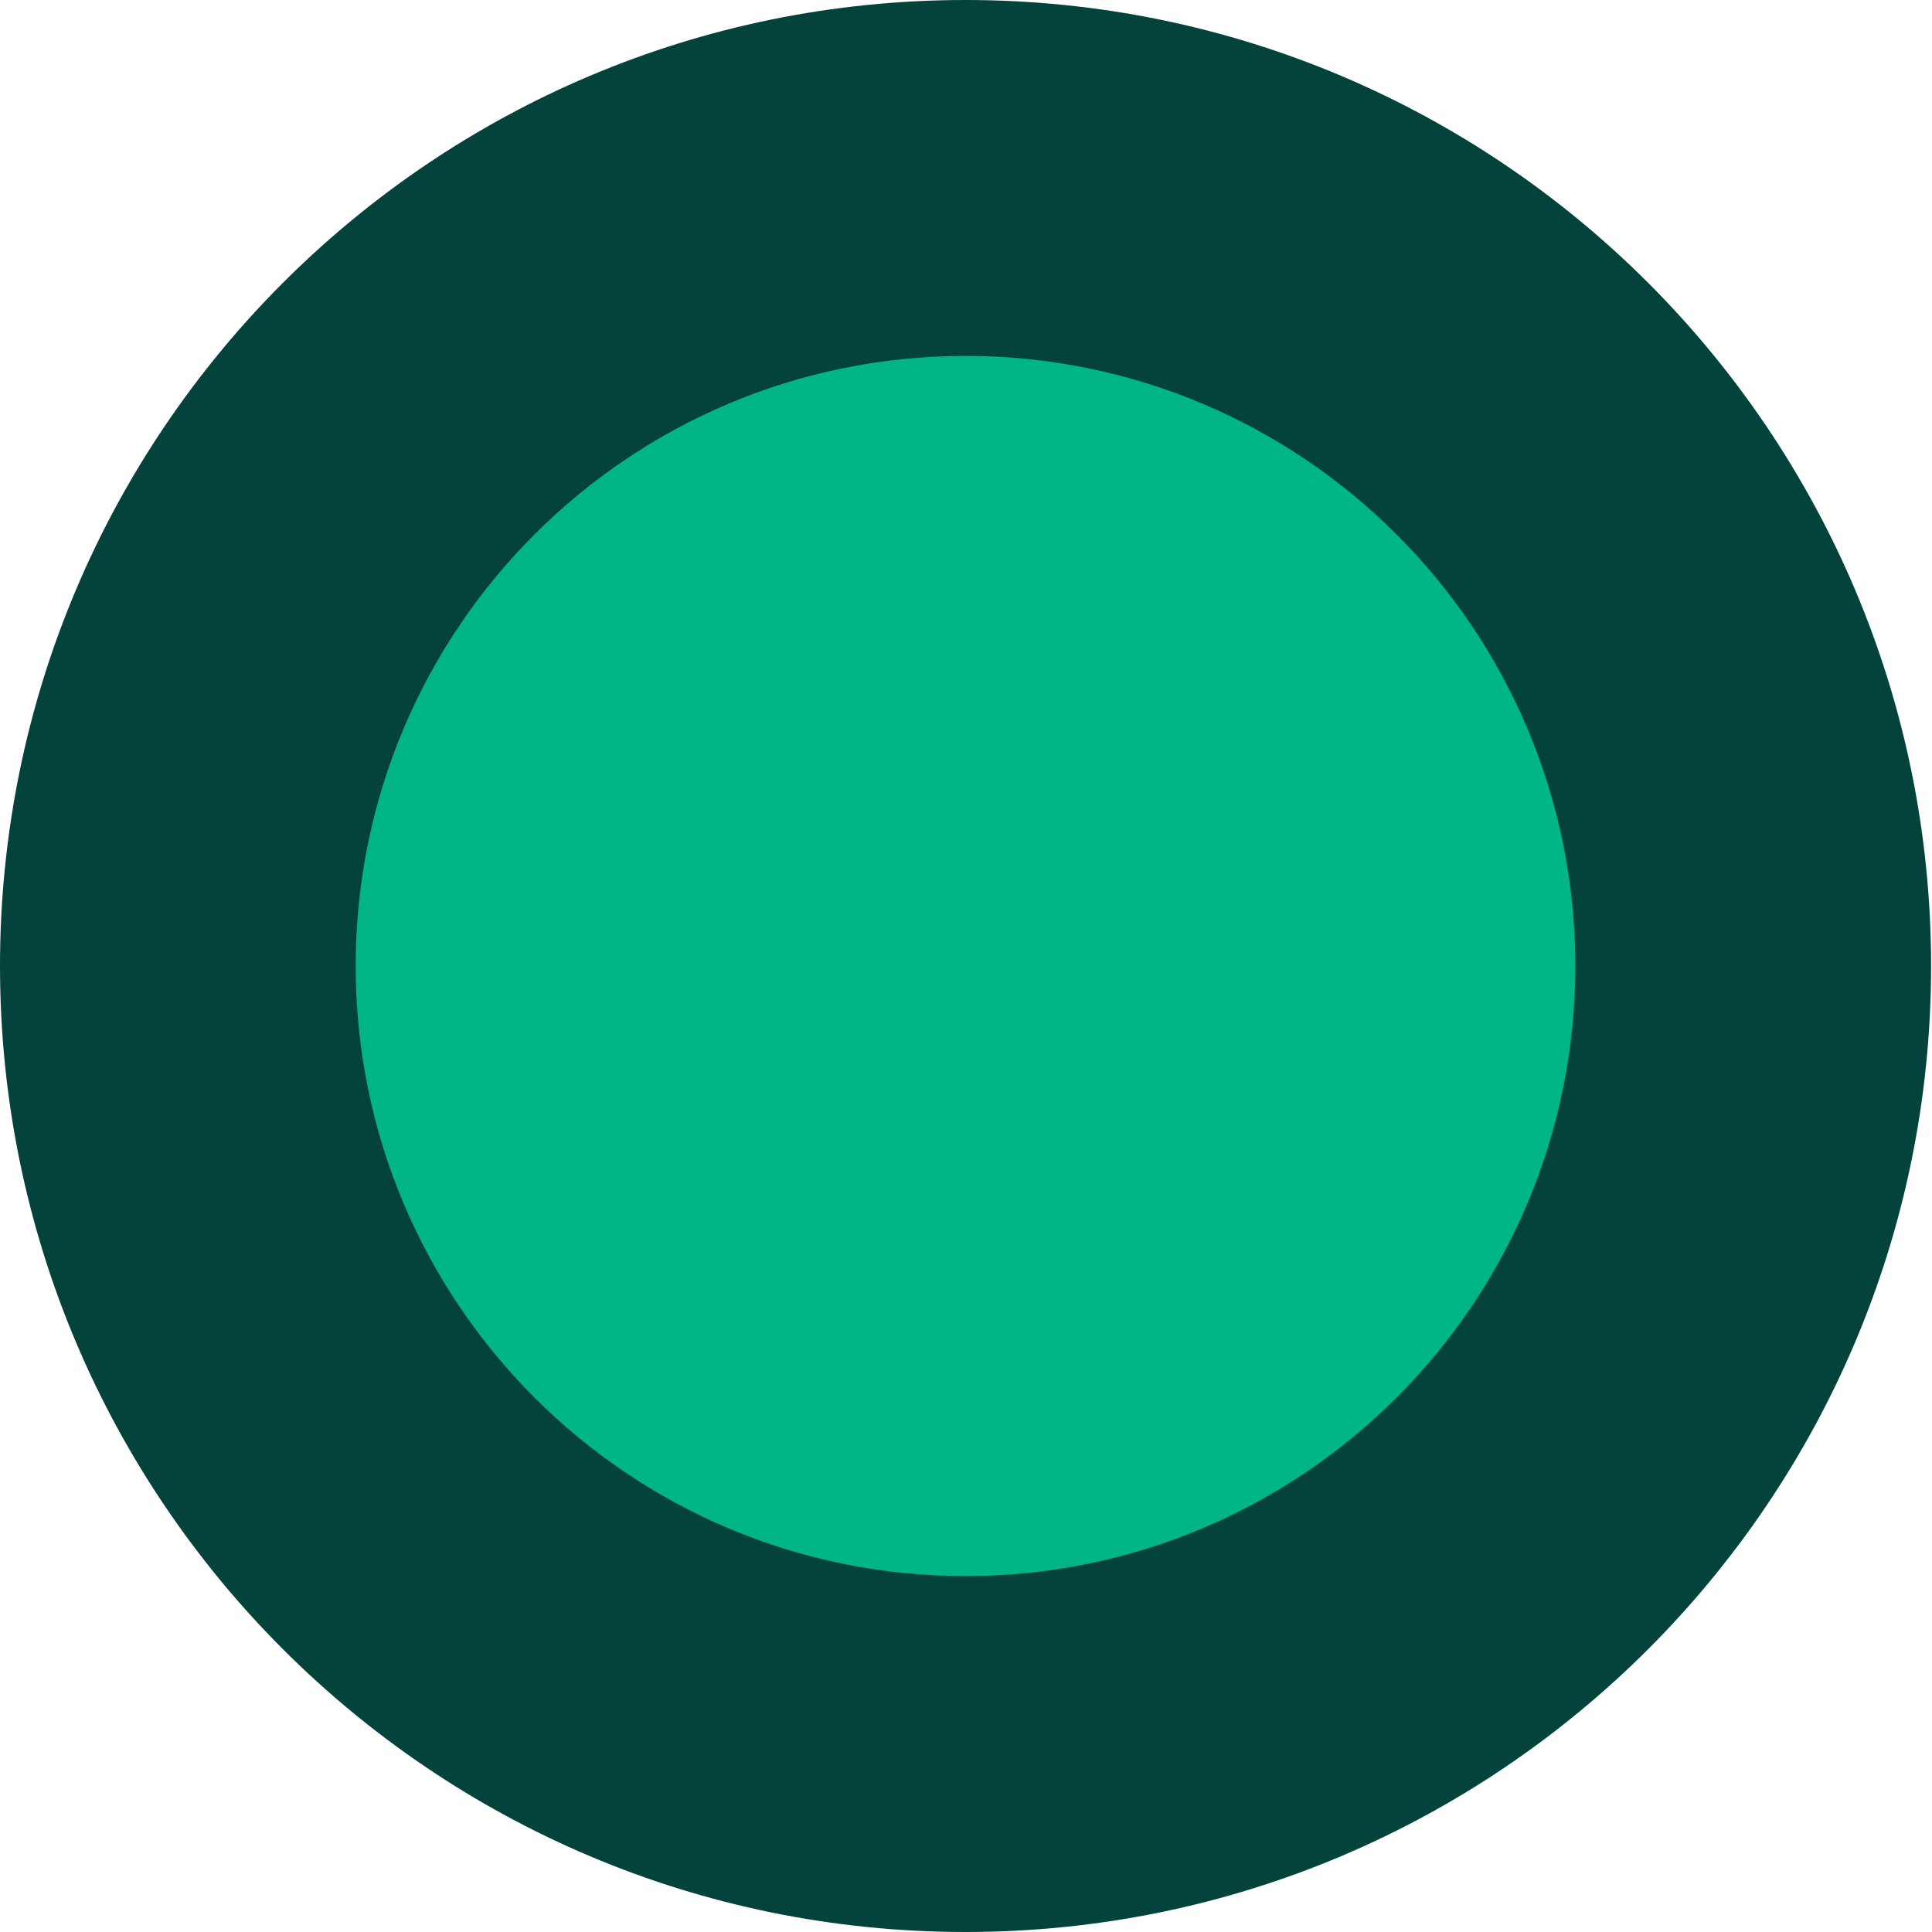 <svg width="36" height="36" viewBox="0 0 36 36" fill="none" xmlns="http://www.w3.org/2000/svg">
<path d="M17.991 36C27.927 36 35.983 27.941 35.983 18C35.983 8.059 27.927 0 17.991 0C8.055 0 -0 8.059 -0 18C-0 27.941 8.055 36 17.991 36Z" fill="#04433B"/>
<path d="M17.991 29.368C24.267 29.368 29.354 24.279 29.354 18C29.354 11.721 24.267 6.632 17.991 6.632C11.715 6.632 6.628 11.721 6.628 18C6.628 24.279 11.715 29.368 17.991 29.368Z" fill="#00B686"/>
</svg>
